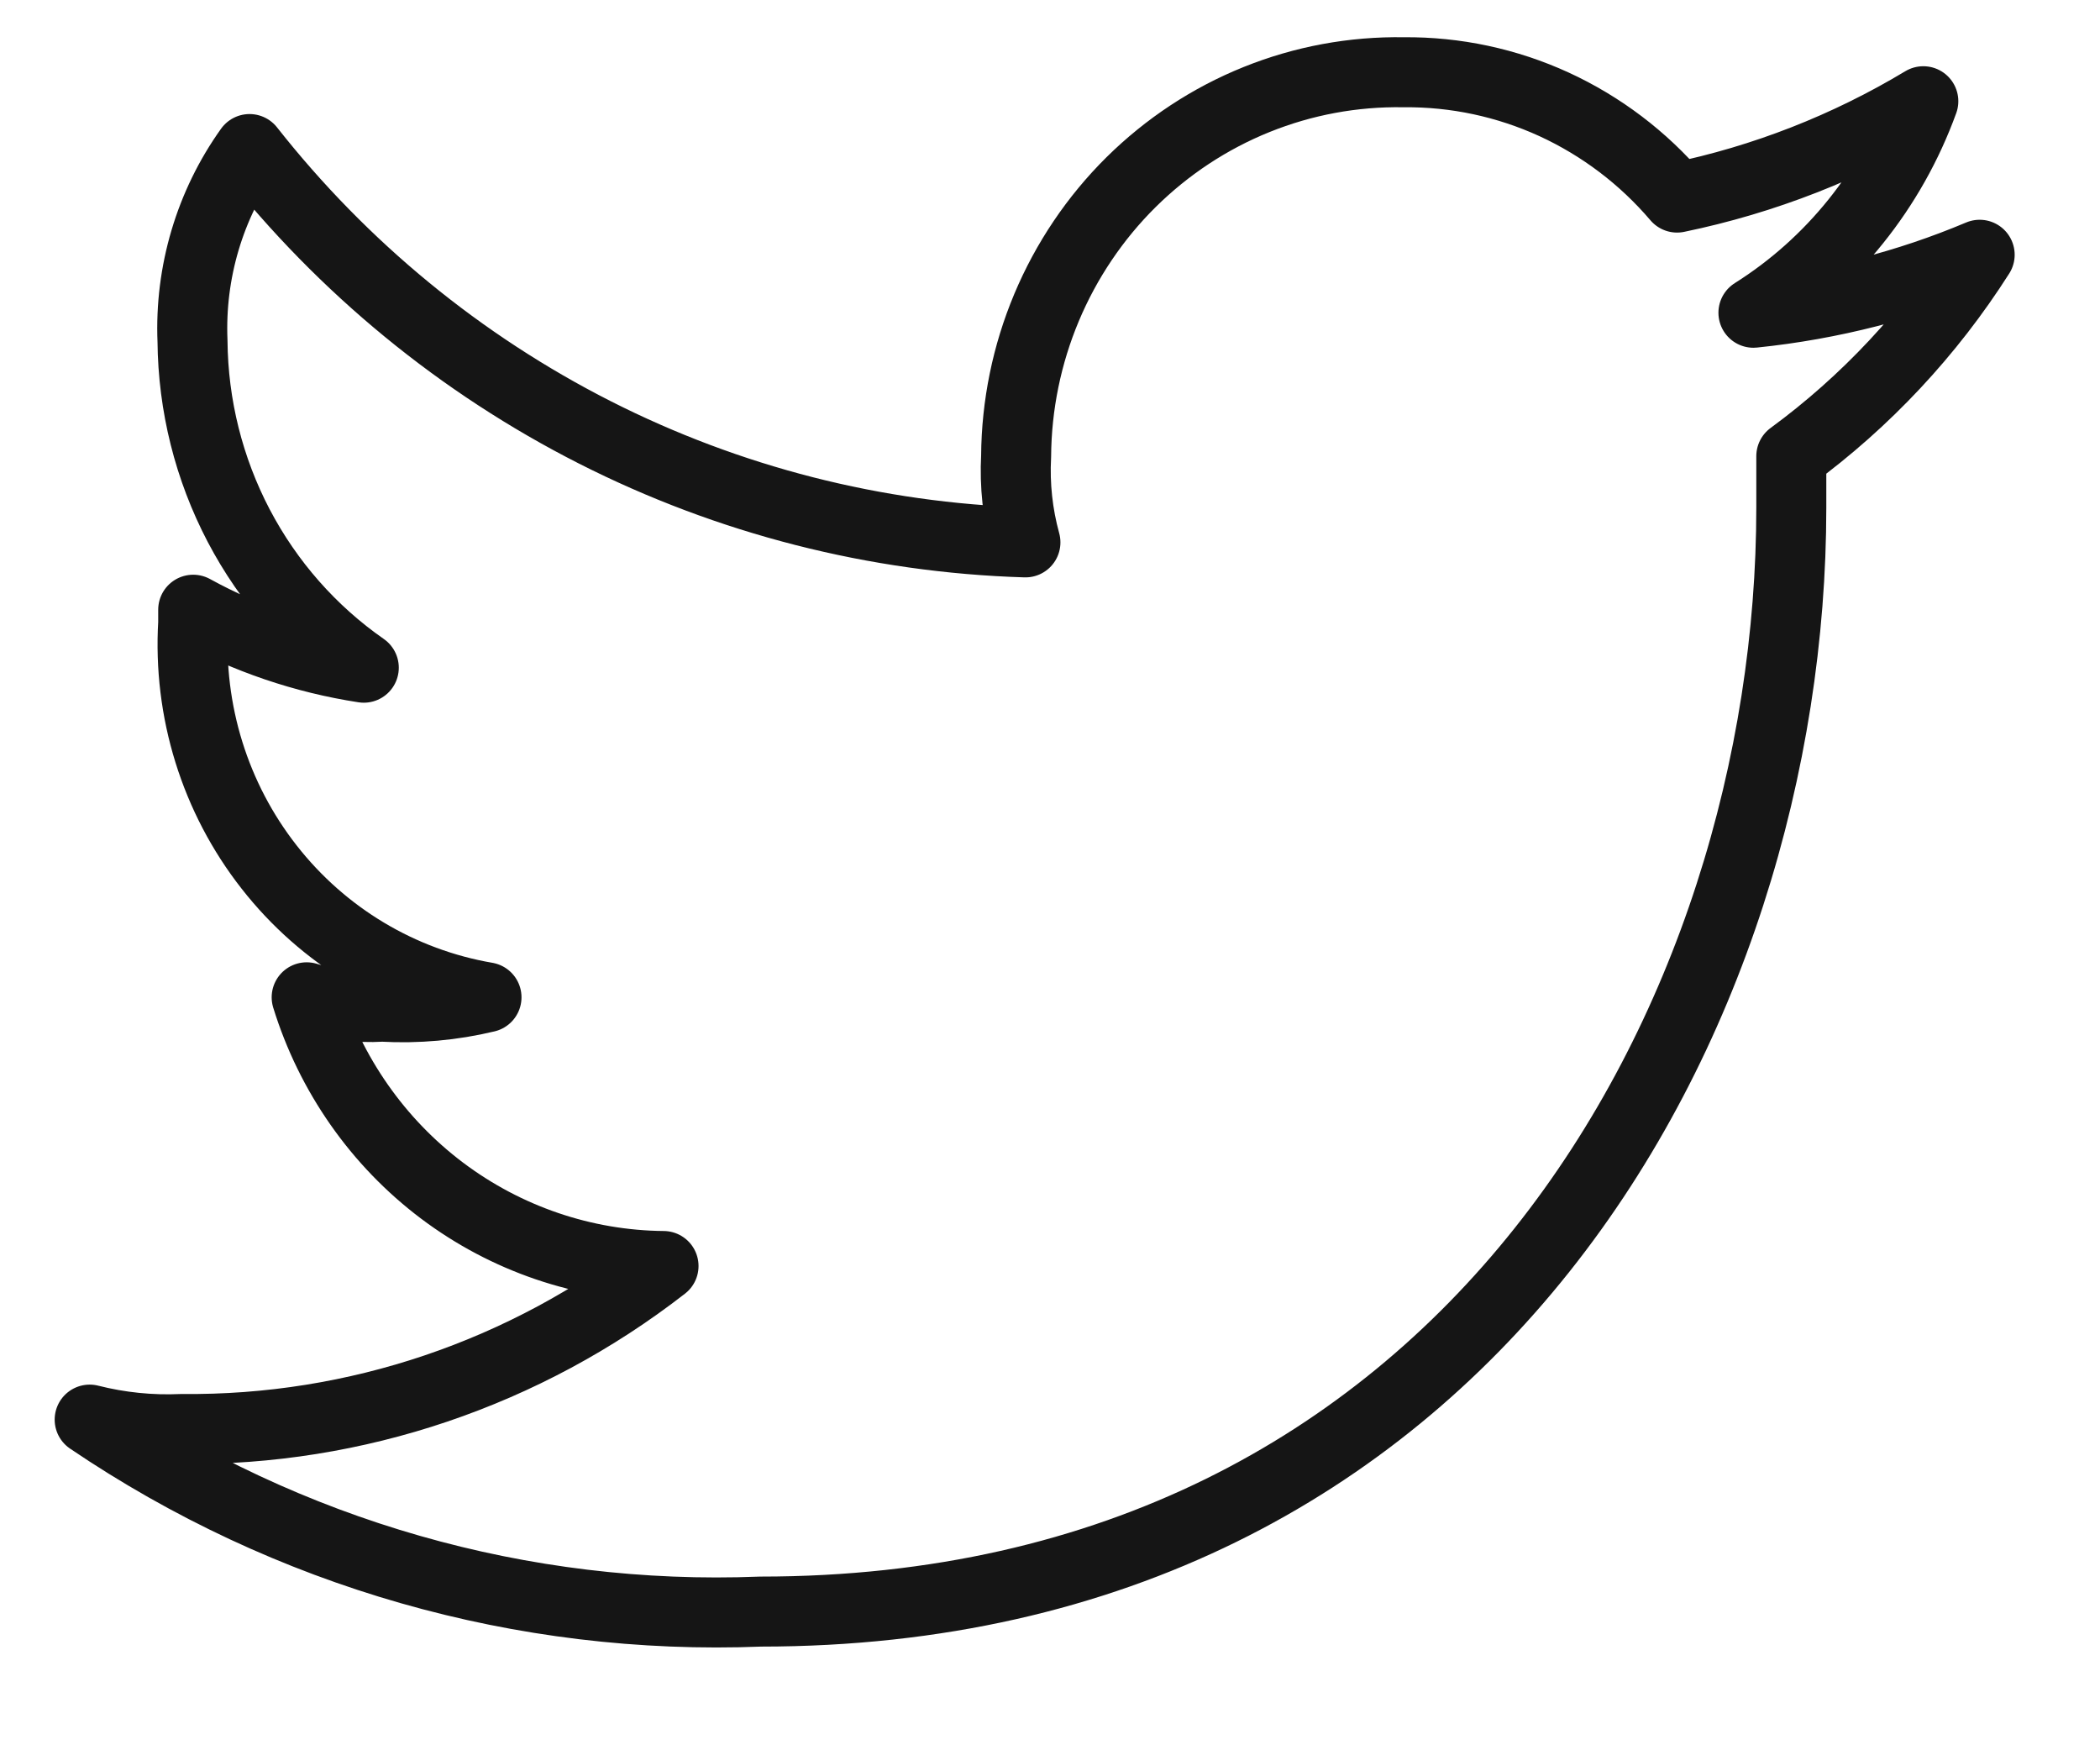 <svg width="30" height="25" viewBox="0 0 30 25" fill="none" xmlns="http://www.w3.org/2000/svg">
<g clip-path="url(#clip0_1_287)">
<path d="M28.281 3.639C27.249 4.074 26.16 4.353 25.049 4.467C26.167 3.763 27.021 2.699 27.476 1.446C26.387 2.101 25.198 2.566 23.958 2.822C23.474 2.254 22.874 1.8 22.2 1.49C21.525 1.181 20.793 1.025 20.053 1.032C19.333 1.02 18.619 1.152 17.95 1.422C17.282 1.691 16.673 2.093 16.158 2.602C15.643 3.112 15.233 3.721 14.951 4.392C14.669 5.064 14.521 5.786 14.516 6.516C14.494 6.931 14.539 7.347 14.649 7.747C12.51 7.682 10.411 7.146 8.498 6.176C6.584 5.205 4.901 3.825 3.565 2.129C2.997 2.924 2.71 3.89 2.75 4.871C2.758 5.791 2.984 6.695 3.41 7.508C3.836 8.32 4.449 9.016 5.197 9.537C4.343 9.406 3.519 9.126 2.76 8.709V8.895C2.685 10.155 3.071 11.398 3.845 12.385C4.618 13.373 5.724 14.035 6.95 14.245C6.463 14.362 5.962 14.407 5.462 14.379C5.096 14.4 4.73 14.355 4.381 14.245C4.722 15.349 5.399 16.316 6.315 17.006C7.231 17.695 8.339 18.073 9.479 18.083C7.505 19.617 5.083 20.437 2.597 20.411C2.154 20.431 1.711 20.386 1.281 20.277C4.111 22.194 7.466 23.154 10.866 23.019C20.991 23.019 25.59 14.514 25.59 7.25V6.516C26.655 5.735 27.568 4.759 28.281 3.639Z" stroke="#151515" stroke-linecap="round" stroke-linejoin="round"/>
</g>
<defs>
<clipPath id="clip0_1_287">
<rect width="29" height="24" fill="white" transform="translate(0.281 0.031)"/>
</clipPath>
</defs>
</svg>
